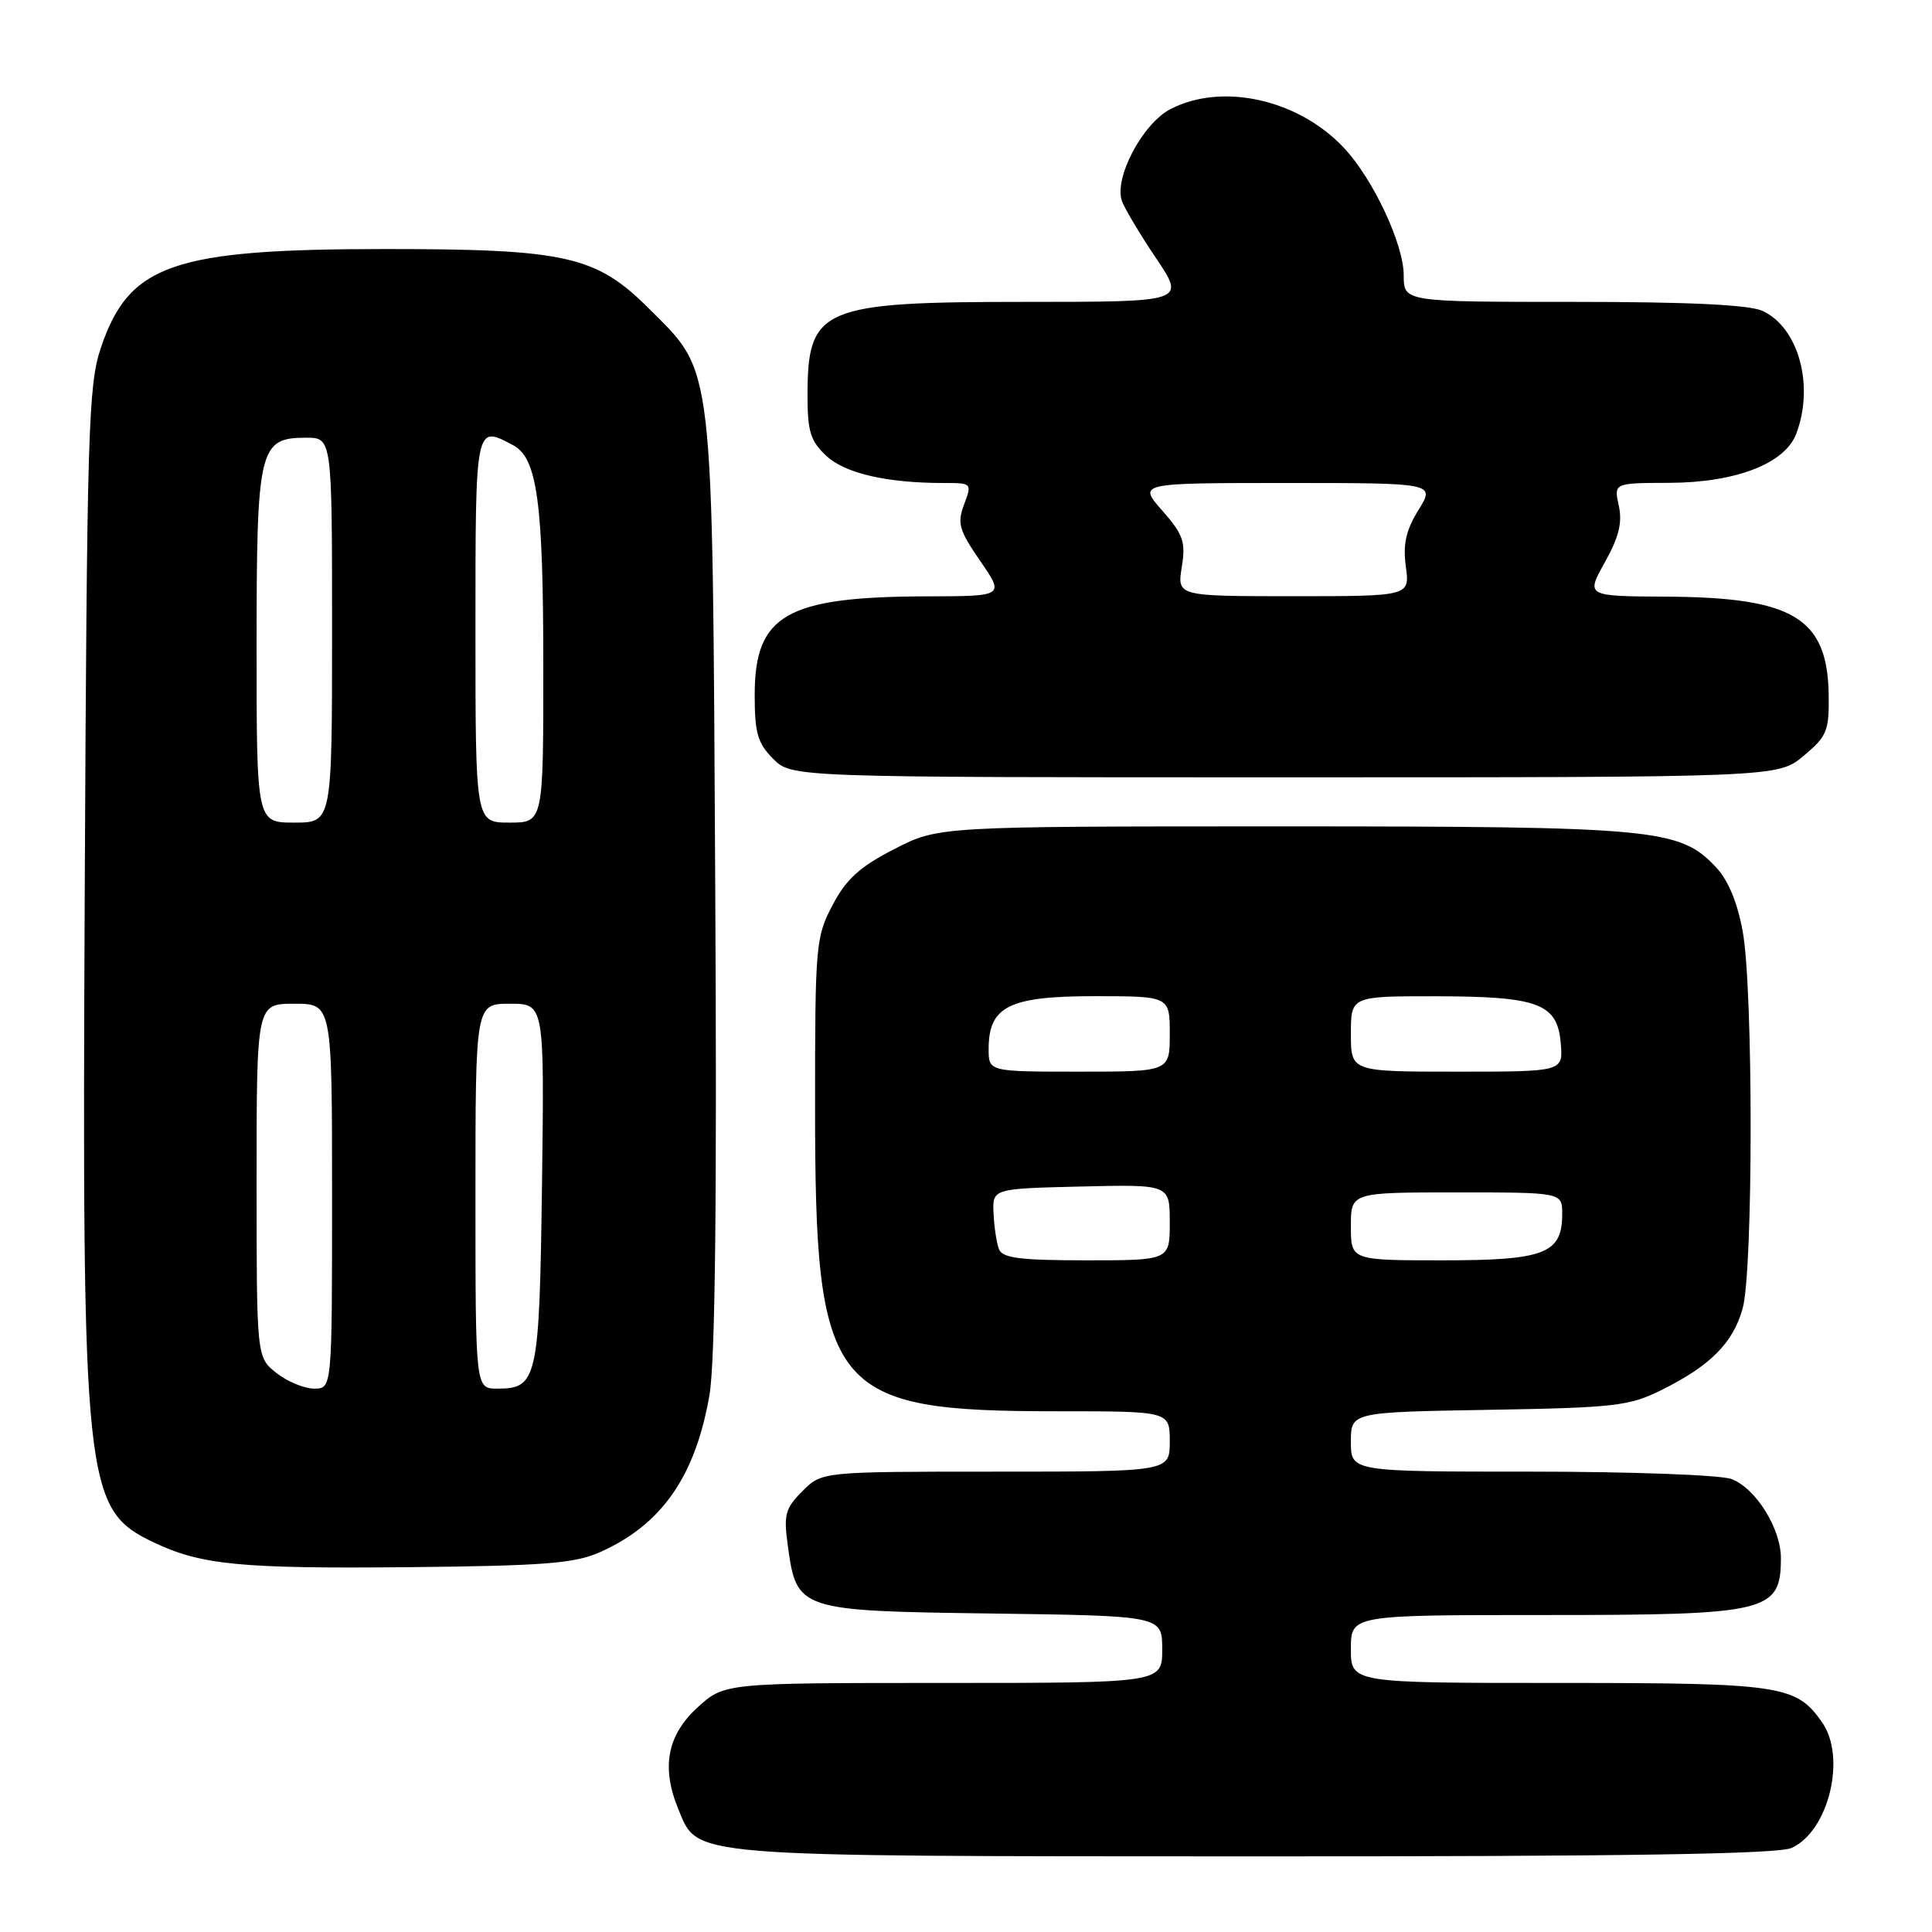 <?xml version="1.0" encoding="UTF-8" standalone="no"?>
<!DOCTYPE svg PUBLIC "-//W3C//DTD SVG 1.1//EN" "http://www.w3.org/Graphics/SVG/1.1/DTD/svg11.dtd" >
<svg xmlns="http://www.w3.org/2000/svg" xmlns:xlink="http://www.w3.org/1999/xlink" version="1.1" viewBox="0 0 256 256">
 <g >
 <path fill="currentColor"
d=" M 237.40 244.86 C 242.32 242.62 244.68 232.85 241.44 228.22 C 237.99 223.29 236.06 223.00 206.55 223.00 C 179.00 223.00 179.00 223.00 179.00 218.50 C 179.00 214.00 179.00 214.00 204.57 214.00 C 234.31 214.00 235.95 213.61 235.98 206.50 C 236.00 202.57 232.66 197.20 229.43 195.98 C 228.02 195.44 216.10 195.00 202.93 195.00 C 179.00 195.00 179.00 195.00 179.00 191.06 C 179.00 187.12 179.00 187.12 197.25 186.81 C 214.01 186.53 215.88 186.31 220.19 184.17 C 226.64 180.96 229.65 177.94 230.91 173.37 C 232.32 168.32 232.32 131.12 230.92 123.43 C 230.21 119.53 228.98 116.59 227.33 114.86 C 222.54 109.80 219.37 109.50 169.93 109.50 C 124.36 109.50 124.36 109.50 118.51 112.50 C 113.94 114.84 112.14 116.47 110.33 119.91 C 108.09 124.14 108.00 125.21 108.00 146.48 C 108.00 184.59 109.92 187.00 140.18 187.00 C 155.00 187.00 155.00 187.00 155.00 191.00 C 155.00 195.00 155.00 195.00 131.95 195.00 C 108.91 195.00 108.91 195.00 106.33 197.58 C 104.05 199.86 103.82 200.69 104.39 204.81 C 105.56 213.38 105.79 213.46 131.53 213.80 C 154.00 214.11 154.00 214.11 154.00 218.55 C 154.00 223.00 154.00 223.00 124.99 223.00 C 95.97 223.00 95.97 223.00 92.39 226.28 C 88.40 229.94 87.60 234.22 89.89 239.74 C 92.54 246.13 90.40 245.95 166.20 245.98 C 215.49 245.99 235.61 245.68 237.40 244.86 Z  M 79.50 205.67 C 87.67 202.04 92.13 195.65 94.00 184.90 C 94.77 180.51 95.01 159.15 94.77 117.00 C 94.38 46.92 94.69 49.59 85.96 40.86 C 79.00 33.91 74.99 33.00 51.13 33.00 C 22.86 33.00 17.08 35.01 13.35 46.13 C 11.70 51.04 11.52 57.11 11.23 117.62 C 10.86 197.31 11.14 199.99 20.44 204.41 C 26.67 207.36 31.92 207.87 54.00 207.66 C 72.13 207.48 76.13 207.17 79.50 205.67 Z  M 238.98 100.16 C 242.09 97.56 242.38 96.86 242.31 92.05 C 242.15 81.88 237.63 79.15 220.82 79.06 C 210.14 79.00 210.14 79.00 212.65 74.51 C 214.51 71.18 214.99 69.24 214.50 67.01 C 213.84 64.00 213.84 64.00 221.17 63.98 C 230.00 63.95 236.50 61.44 238.01 57.48 C 240.44 51.09 238.31 43.37 233.53 41.19 C 231.74 40.38 223.73 40.00 208.45 40.00 C 186.00 40.00 186.00 40.00 186.00 36.47 C 186.00 32.38 181.98 23.79 178.14 19.66 C 172.12 13.18 161.98 10.89 155.09 14.46 C 151.39 16.37 147.56 23.64 148.67 26.66 C 149.04 27.67 151.08 31.09 153.21 34.25 C 157.07 40.00 157.07 40.00 135.99 40.00 C 108.75 40.00 107.00 40.75 107.00 52.48 C 107.00 57.18 107.41 58.47 109.50 60.41 C 112.00 62.73 117.50 64.00 125.05 64.00 C 128.78 64.00 128.81 64.03 127.75 66.84 C 126.81 69.33 127.07 70.25 129.89 74.34 C 133.10 79.00 133.10 79.00 122.80 79.02 C 104.18 79.07 100.00 81.46 100.00 92.10 C 100.00 97.13 100.39 98.49 102.45 100.55 C 104.91 103.00 104.91 103.00 170.24 103.00 C 235.58 103.00 235.58 103.00 238.98 100.16 Z  M 132.37 165.52 C 132.05 164.70 131.73 162.56 131.65 160.77 C 131.50 157.50 131.50 157.50 143.25 157.22 C 155.00 156.94 155.00 156.94 155.00 161.97 C 155.00 167.00 155.00 167.00 143.97 167.00 C 135.14 167.00 132.82 166.70 132.37 165.52 Z  M 179.00 162.50 C 179.00 158.00 179.00 158.00 193.00 158.00 C 207.00 158.00 207.00 158.00 207.00 160.85 C 207.00 166.11 204.71 167.00 191.17 167.00 C 179.00 167.00 179.00 167.00 179.00 162.50 Z  M 131.00 139.00 C 131.00 133.35 133.71 132.00 145.00 132.00 C 155.00 132.00 155.00 132.00 155.00 137.00 C 155.00 142.00 155.00 142.00 143.00 142.00 C 131.00 142.00 131.00 142.00 131.00 139.00 Z  M 179.00 137.00 C 179.00 132.00 179.00 132.00 190.25 132.01 C 203.90 132.03 206.37 132.97 206.81 138.27 C 207.12 142.00 207.12 142.00 193.06 142.00 C 179.00 142.00 179.00 142.00 179.00 137.00 Z  M 36.63 181.93 C 34.00 179.85 34.00 179.85 34.00 156.43 C 34.00 133.00 34.00 133.00 39.00 133.00 C 44.00 133.00 44.00 133.00 44.00 158.50 C 44.00 184.00 44.00 184.00 41.63 184.00 C 40.33 184.00 38.08 183.07 36.63 181.93 Z  M 63.00 158.50 C 63.00 133.00 63.00 133.00 67.57 133.00 C 72.13 133.00 72.13 133.00 71.82 156.85 C 71.47 182.83 71.22 184.00 65.88 184.00 C 63.00 184.00 63.00 184.00 63.00 158.50 Z  M 34.00 85.72 C 34.00 59.36 34.32 58.00 40.56 58.00 C 44.00 58.00 44.00 58.00 44.00 83.50 C 44.00 109.00 44.00 109.00 39.00 109.00 C 34.00 109.00 34.00 109.00 34.00 85.72 Z  M 63.00 83.50 C 63.00 56.09 62.96 56.30 68.02 59.01 C 71.19 60.71 71.99 66.60 71.99 88.25 C 72.00 109.00 72.00 109.00 67.50 109.00 C 63.00 109.00 63.00 109.00 63.00 83.50 Z  M 156.59 75.15 C 157.13 71.80 156.80 70.84 154.00 67.65 C 150.79 64.00 150.79 64.00 170.48 64.00 C 190.16 64.00 190.16 64.00 187.96 67.57 C 186.30 70.25 185.88 72.10 186.28 75.07 C 186.81 79.00 186.81 79.00 171.39 79.00 C 155.98 79.00 155.98 79.00 156.59 75.15 Z "/>
</g>
</svg>